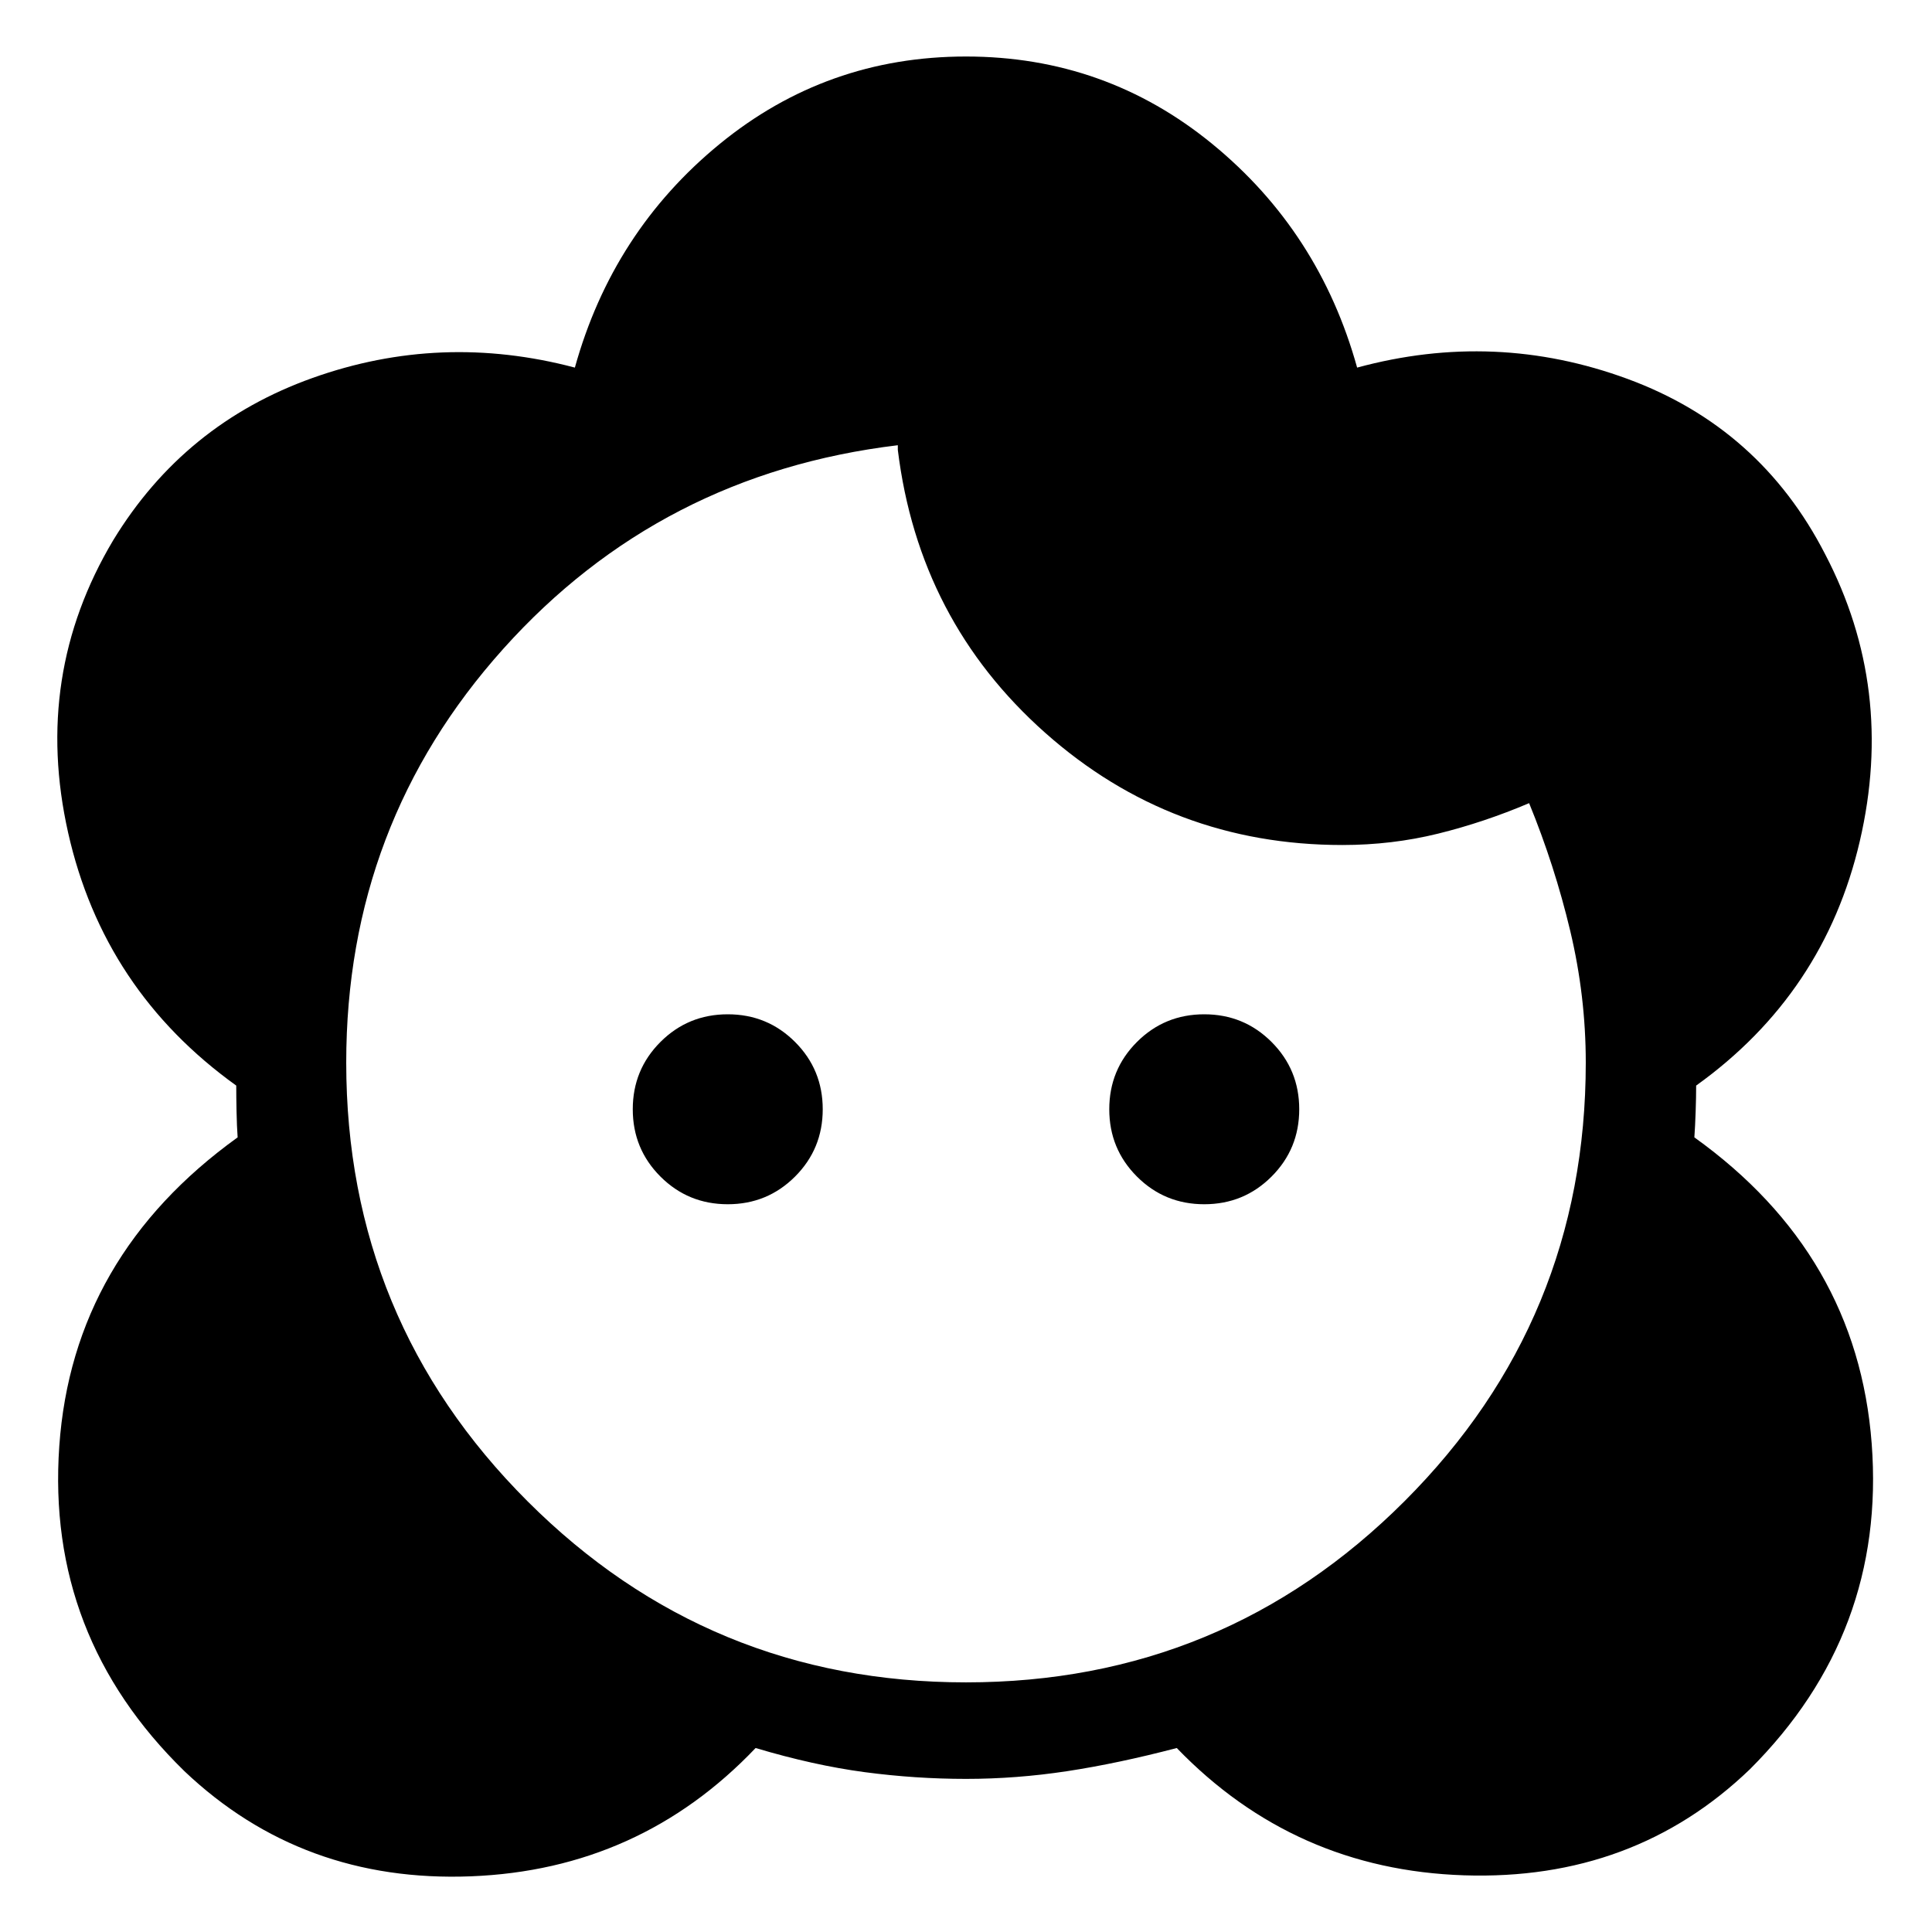 <svg xmlns="http://www.w3.org/2000/svg" height="20" viewBox="0 -960 960 960" width="20"><path d="M480-76.08q-25.04 0-50.29-3.34-25.25-3.35-54.25-12-57.54 60.46-141.42 63.75-83.89 3.28-142.38-52.22-68.81-67.15-62.2-161.53 6.62-94.39 88.62-153.43-.39-5.46-.54-12.77-.15-7.3-.15-12.96-65.89-47.3-83.52-125.59-17.64-78.29 22.4-145.41 35.23-57.84 99.02-80.61 63.79-22.77 130.36-5.15 18.77-67.54 71.89-111.06 53.11-43.52 122.46-43.52t122.46 43.52q53.12 43.52 71.89 111.06 68.57-18.62 134.46 5.65 65.88 24.27 98.11 87.11 34.85 66.73 17.21 142.52-17.63 75.79-81.32 121.48 0 5.66-.25 12.96-.25 7.31-.64 12.77 81 58.04 88.12 152.23 7.11 94.2-60.5 161.73-57.69 55.5-142.08 52.72-84.38-2.79-142.73-63.25-29.19 7.65-54.44 11.5-25.25 3.84-50.29 3.84Zm0-47.96q127.88 0 217.92-90.04 90.04-90.04 90.04-217.92 0-33-7.71-65.4-7.71-32.41-20.44-63.52-22.35 9.5-45.23 15.15-22.89 5.65-47.58 5.65-84.85 0-147.65-55.75-62.81-55.75-73.23-140.59v-2.31q-118.04 14.19-196.06 101.19T172.04-432q0 127.88 90.04 217.92 90.04 90.04 217.92 90.04ZM361.62-361.62q-19.7 0-33.45-13.75-13.75-13.75-13.75-33.44 0-19.69 13.75-33.44Q341.92-456 361.62-456q19.69 0 33.44 13.75 13.75 13.75 13.75 33.44 0 19.69-13.75 33.44-13.75 13.75-33.44 13.75Zm236.76 0q-19.69 0-33.44-13.75-13.75-13.75-13.75-33.44 0-19.69 13.75-33.44Q578.69-456 598.38-456q19.7 0 33.45 13.75 13.75 13.75 13.75 33.44 0 19.69-13.75 33.44-13.75 13.75-33.45 13.75Z"/></svg>